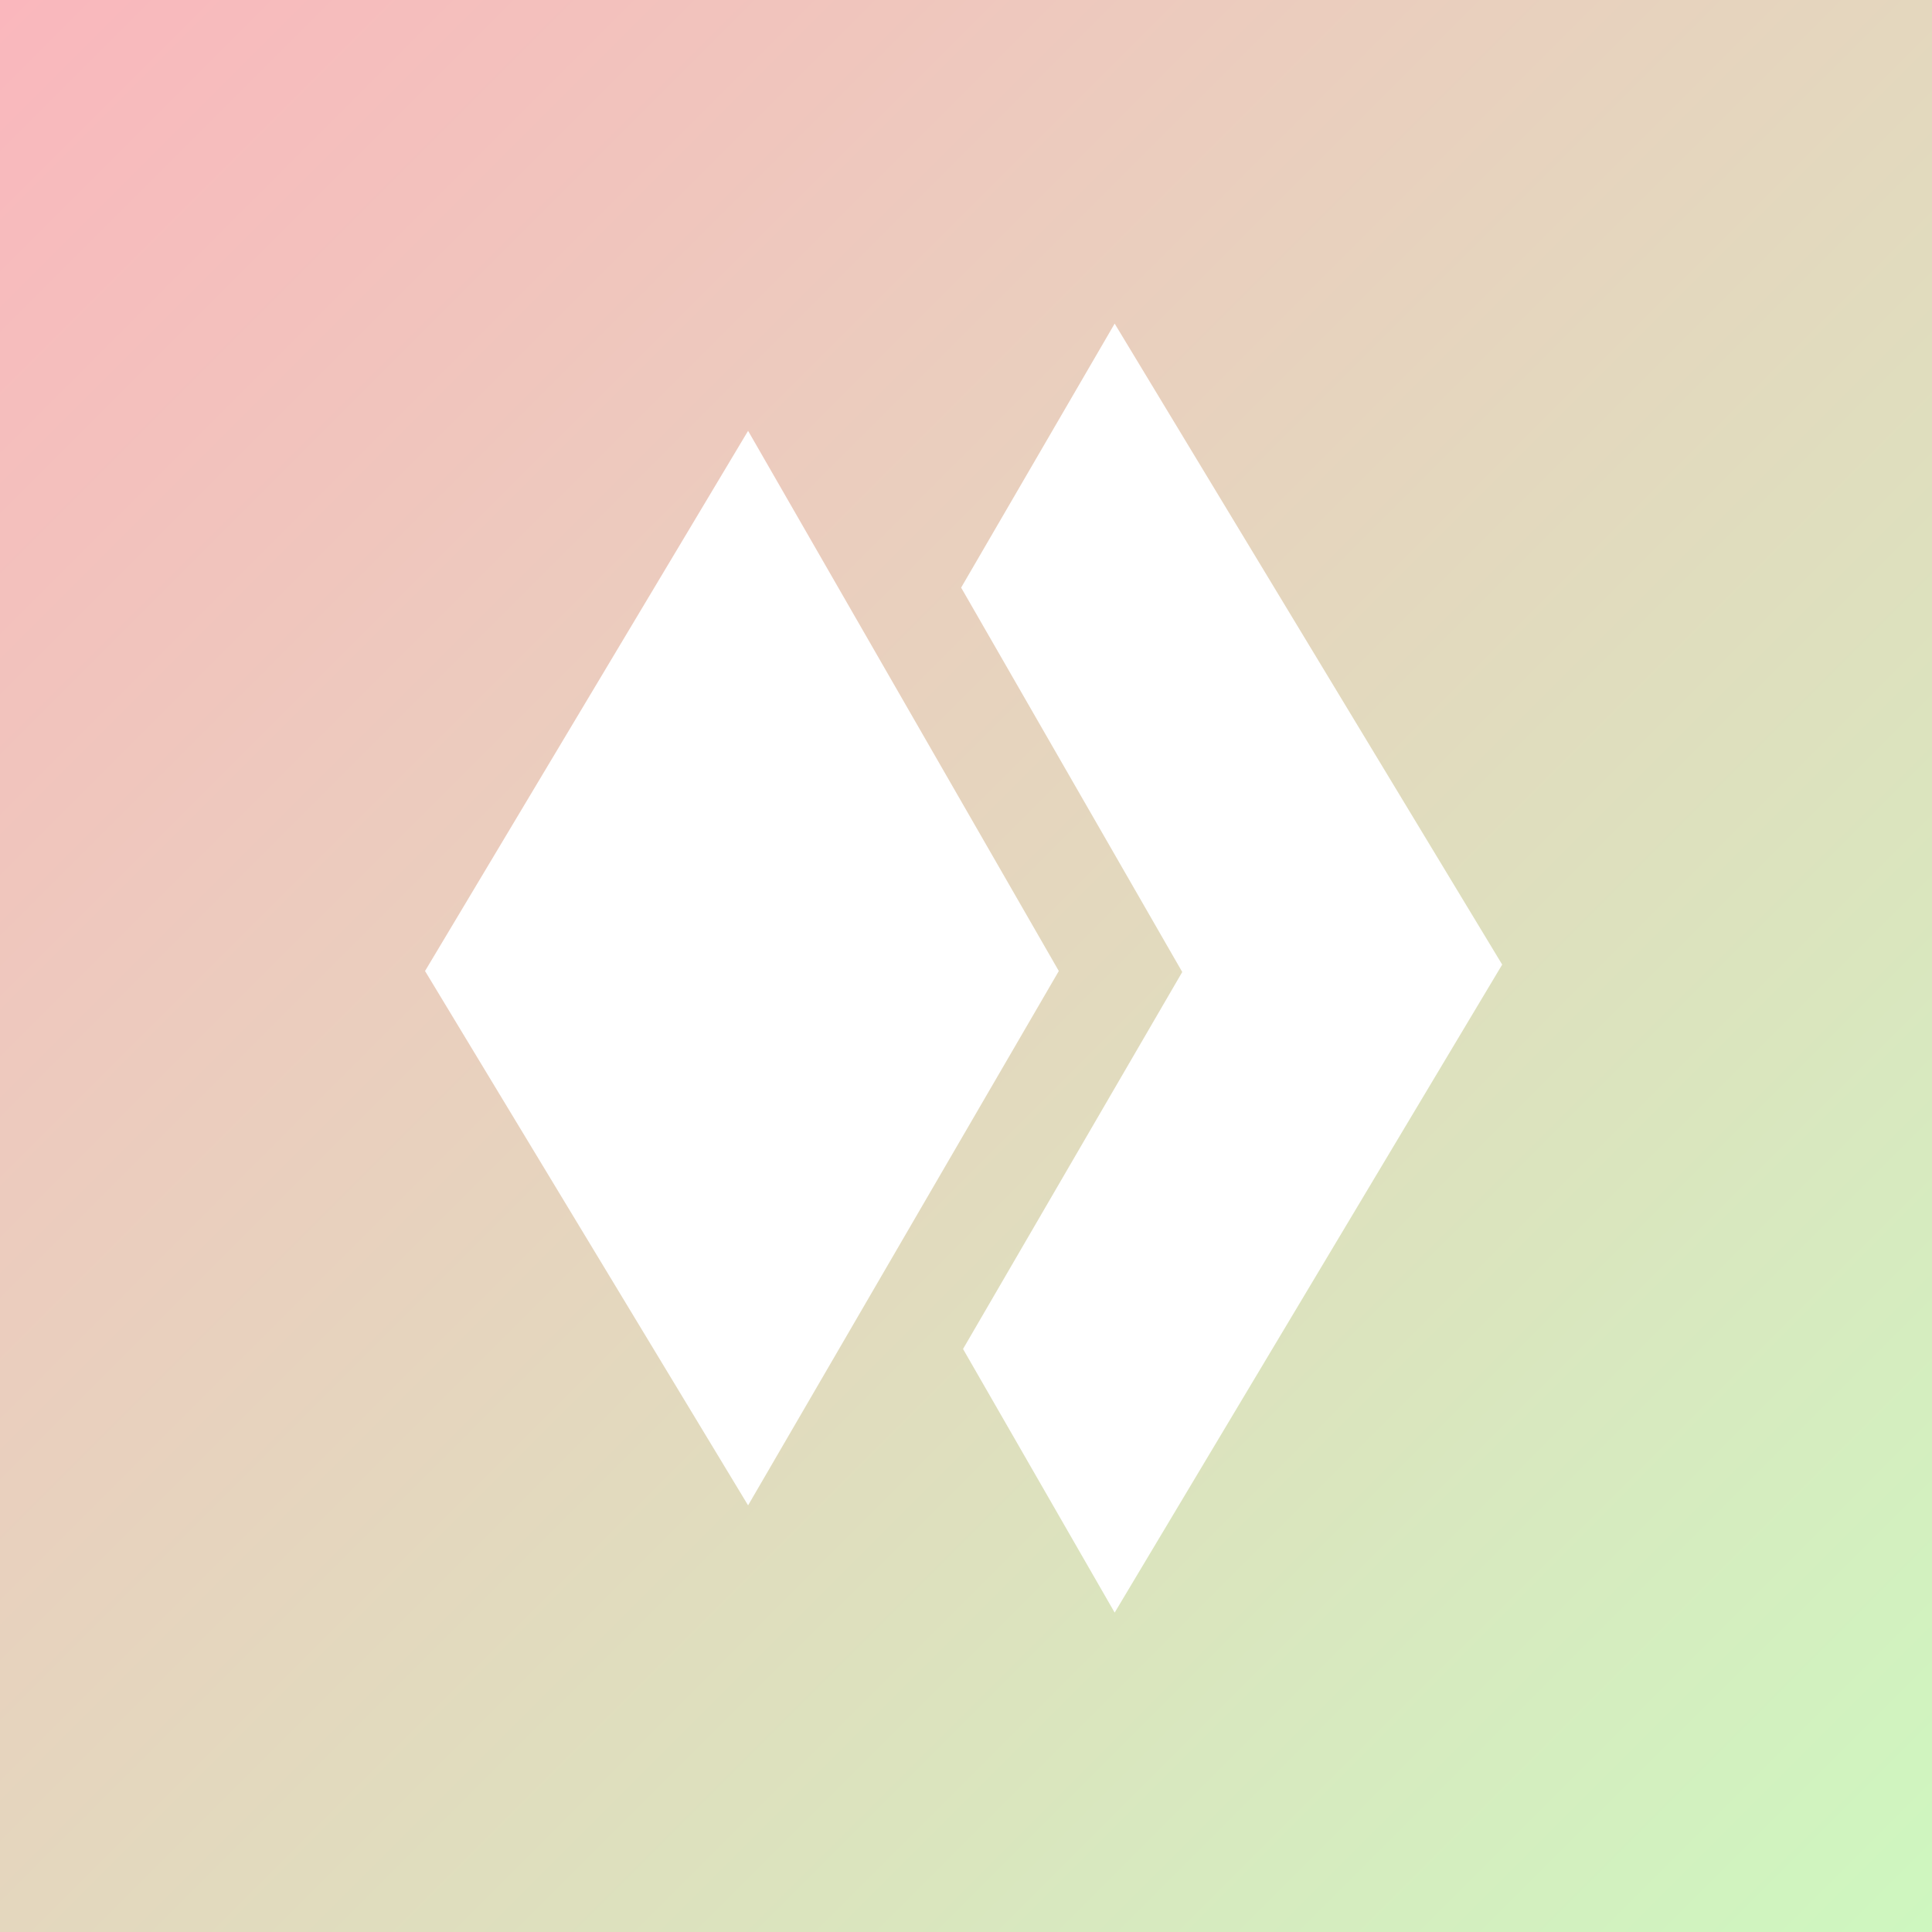 <svg width="400" height="400" viewBox="0 0 400 400" fill="none" xmlns="http://www.w3.org/2000/svg">
<rect x="0" y="0" width="400" height="400" fill="#333333" stroke="none"/>
<rect width="400" height="400" fill="url(#paint0_linear_1_20)"/>
<path d="M230.779 333.87L199.386 279.292L244.772 201.244L198.994 121.66L230.779 67L311.012 199.708L230.779 333.87Z" fill="white"/>
<path d="M154.884 311.667L88 201.039L154.884 89.199L219.216 201.039L154.884 311.667Z" fill="white"/>
<defs>
<linearGradient id="paint0_linear_1_20" x1="0" y1="0" x2="400" y2="400" gradientUnits="userSpaceOnUse">
<stop stop-color="#FAB7BD"/>
<stop offset="1" stop-color="#CEF7BF"/>
</linearGradient>
</defs>
</svg>
